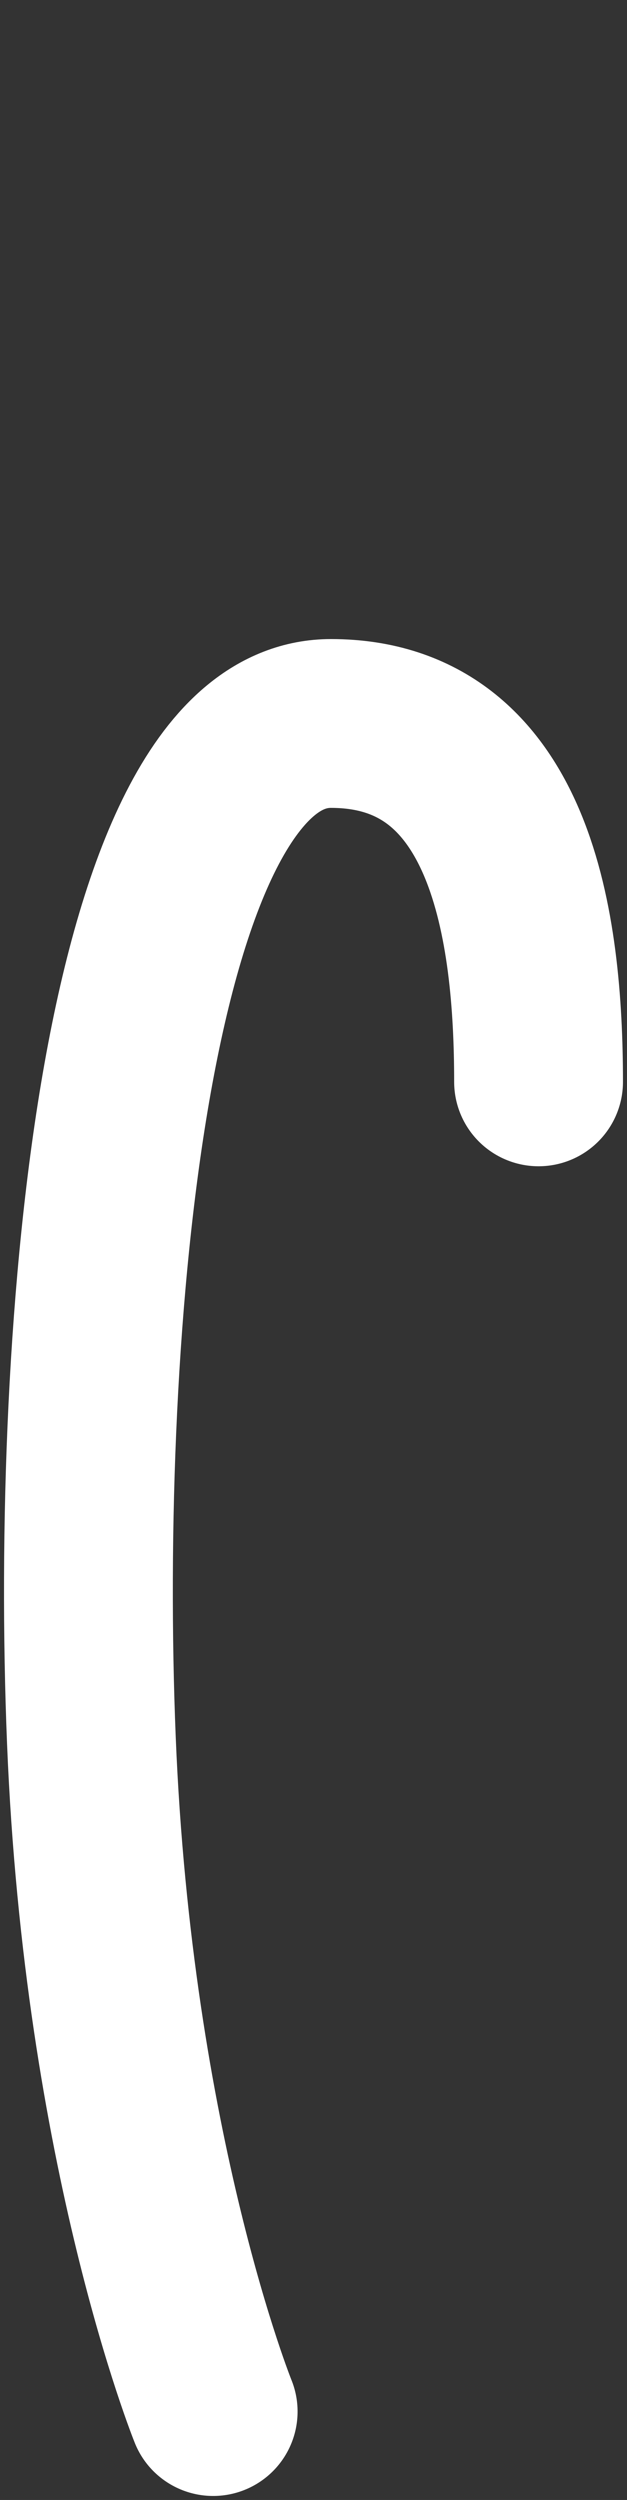 <svg width="78" height="311" viewBox="0 0 78 311" fill="none" xmlns="http://www.w3.org/2000/svg">
<rect x="0" y="0" width="78" height="311" fill="#333333" stroke="none"/>
<path d="M66.998 134.584C66.998 115.5 63.706 90 41.171 90C15.563 90 9.294 165.31 11.368 216.483C13.441 267.655 26.519 300 26.519 300" stroke="white" stroke-width="21" stroke-linecap="round"/>
</svg>
